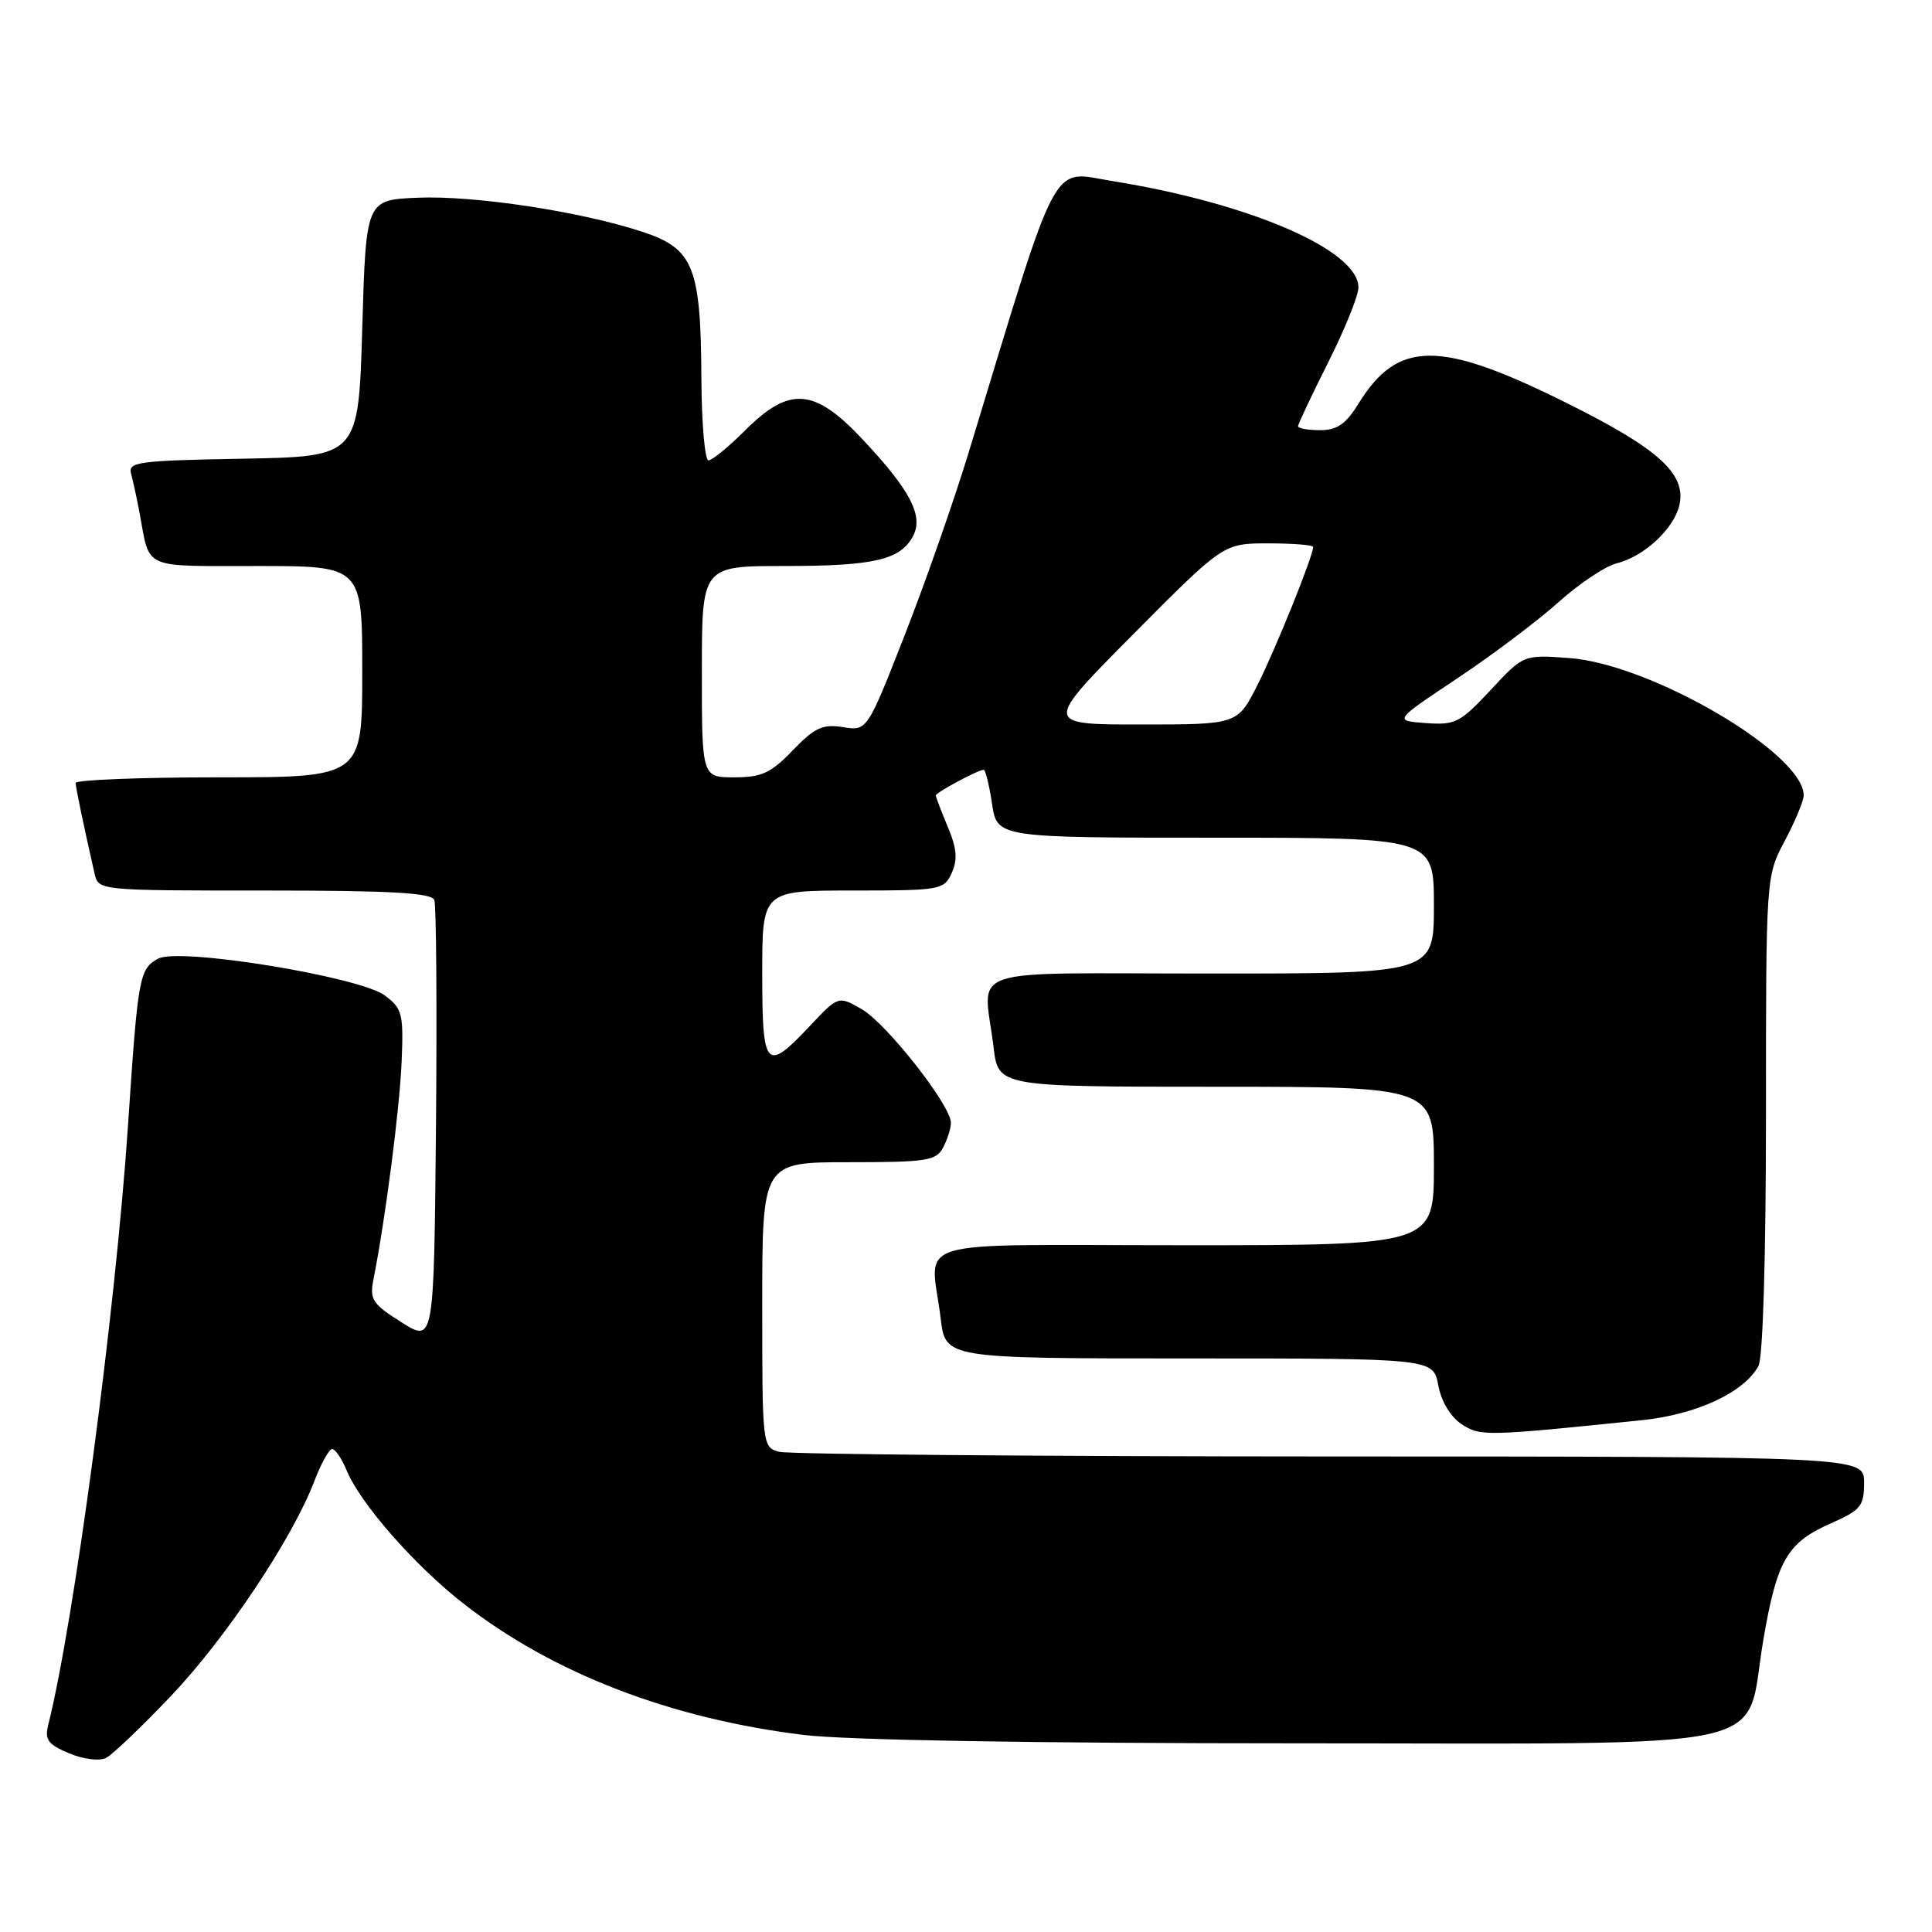 <?xml version="1.0" encoding="UTF-8" standalone="no"?>
<!DOCTYPE svg PUBLIC "-//W3C//DTD SVG 1.1//EN" "http://www.w3.org/Graphics/SVG/1.1/DTD/svg11.dtd" >
<svg xmlns="http://www.w3.org/2000/svg" xmlns:xlink="http://www.w3.org/1999/xlink" version="1.1" viewBox="0 0 256 256">
 <g >
 <path fill="currentColor"
d=" M 22.67 224.71 C 29.94 217.06 38.74 203.87 41.63 196.31 C 42.53 193.94 43.61 192.00 44.01 192.00 C 44.42 192.00 45.28 193.26 45.92 194.81 C 47.76 199.26 54.99 207.49 61.51 212.56 C 73.33 221.75 88.85 227.73 106.50 229.89 C 112.08 230.57 136.83 231.00 171.58 231.00 C 237.21 231.00 231.09 232.34 233.64 217.36 C 235.45 206.74 236.79 204.42 242.58 201.86 C 246.58 200.09 247.00 199.57 247.00 196.45 C 247.00 193.00 247.00 193.00 176.25 192.99 C 137.34 192.98 104.49 192.70 103.25 192.37 C 101.02 191.77 101.00 191.62 101.00 172.88 C 101.00 154.00 101.00 154.00 112.46 154.00 C 122.78 154.00 124.03 153.81 124.96 152.07 C 125.53 151.00 126.00 149.52 126.00 148.77 C 126.00 146.47 117.47 135.61 114.18 133.72 C 111.08 131.94 111.08 131.94 107.29 135.97 C 101.47 142.15 101.00 141.63 101.00 129.00 C 101.00 118.00 101.00 118.00 113.02 118.00 C 124.64 118.00 125.08 117.92 126.11 115.67 C 126.91 113.90 126.79 112.43 125.58 109.55 C 124.71 107.46 124.00 105.60 124.00 105.40 C 124.00 105.02 129.62 102.00 130.34 102.00 C 130.58 102.00 131.08 104.03 131.45 106.50 C 132.12 111.00 132.12 111.00 161.06 111.00 C 190.00 111.00 190.00 111.00 190.00 120.00 C 190.00 129.00 190.00 129.00 160.50 129.00 C 126.90 129.00 130.34 127.84 131.65 138.75 C 132.28 144.00 132.28 144.00 161.14 144.00 C 190.00 144.00 190.00 144.00 190.00 154.50 C 190.00 165.00 190.00 165.00 157.00 165.00 C 119.42 165.00 123.34 163.82 124.65 174.75 C 125.28 180.00 125.28 180.00 157.59 180.00 C 189.91 180.00 189.91 180.00 190.58 183.56 C 190.98 185.71 192.20 187.74 193.66 188.70 C 196.16 190.34 196.76 190.32 217.50 188.19 C 224.81 187.44 231.13 184.50 233.01 180.98 C 233.60 179.87 234.00 166.45 234.00 147.62 C 234.00 116.11 234.00 116.11 236.50 111.40 C 237.87 108.82 239.00 106.11 239.00 105.39 C 239.00 99.83 218.74 87.97 207.90 87.19 C 201.87 86.75 201.87 86.75 197.51 91.44 C 193.47 95.77 192.83 96.10 188.91 95.81 C 184.67 95.50 184.67 95.50 193.08 89.90 C 197.71 86.81 203.75 82.27 206.50 79.80 C 209.25 77.33 212.72 75.01 214.20 74.65 C 217.82 73.76 221.79 70.09 222.52 66.96 C 223.49 62.82 219.81 59.47 207.59 53.40 C 190.78 45.03 185.23 45.04 180.03 53.45 C 178.33 56.20 177.18 57.00 174.92 57.00 C 173.31 57.00 172.00 56.77 172.00 56.48 C 172.00 56.19 173.80 52.38 176.00 48.00 C 178.20 43.62 180.00 39.17 180.00 38.09 C 180.00 33.15 165.66 26.94 147.50 24.01 C 139.08 22.66 140.56 19.88 128.34 60.00 C 126.41 66.33 122.60 77.21 119.87 84.18 C 114.90 96.86 114.90 96.86 111.70 96.35 C 109.00 95.92 107.96 96.41 105.05 99.42 C 102.15 102.44 100.93 103.00 97.30 103.00 C 93.00 103.00 93.00 103.00 93.00 89.00 C 93.00 75.00 93.00 75.00 103.93 75.00 C 115.81 75.00 119.29 74.19 120.97 71.06 C 122.41 68.37 120.65 64.98 114.27 58.19 C 107.91 51.41 104.61 51.16 98.76 57.00 C 96.56 59.20 94.37 61.00 93.88 61.00 C 93.40 61.00 92.97 56.16 92.94 50.25 C 92.87 35.38 91.91 32.97 85.20 30.74 C 77.03 28.03 62.81 25.87 55.29 26.20 C 48.50 26.50 48.50 26.50 48.00 43.50 C 47.50 60.50 47.50 60.50 32.19 60.78 C 18.25 61.03 16.93 61.21 17.37 62.78 C 17.63 63.72 18.14 66.08 18.50 68.00 C 19.90 75.54 18.70 75.00 34.07 75.00 C 48.00 75.00 48.00 75.00 48.00 89.00 C 48.00 103.00 48.00 103.00 29.00 103.00 C 18.55 103.00 10.01 103.34 10.02 103.75 C 10.05 104.42 11.08 109.39 12.53 115.75 C 13.04 118.00 13.04 118.00 35.05 118.00 C 51.85 118.00 57.18 118.30 57.55 119.26 C 57.81 119.96 57.91 133.44 57.77 149.22 C 57.50 177.92 57.50 177.92 53.20 175.21 C 49.33 172.77 48.96 172.20 49.49 169.50 C 51.06 161.60 52.97 146.81 53.22 140.64 C 53.48 134.32 53.30 133.63 51.00 131.91 C 47.65 129.41 23.77 125.52 20.97 127.02 C 18.46 128.36 18.28 129.37 16.97 149.00 C 15.33 173.54 9.84 214.83 6.38 228.61 C 5.90 230.52 6.38 231.16 9.15 232.32 C 11.07 233.12 13.16 233.38 14.06 232.93 C 14.92 232.49 18.79 228.79 22.67 224.71 Z  M 150.20 84.00 C 162.12 72.00 162.12 72.00 168.06 72.00 C 171.33 72.00 174.00 72.21 174.00 72.48 C 174.00 73.67 168.99 86.09 166.61 90.79 C 163.97 96.00 163.97 96.00 151.13 96.00 C 138.29 96.00 138.29 96.00 150.20 84.00 Z "/>
</g>
</svg>